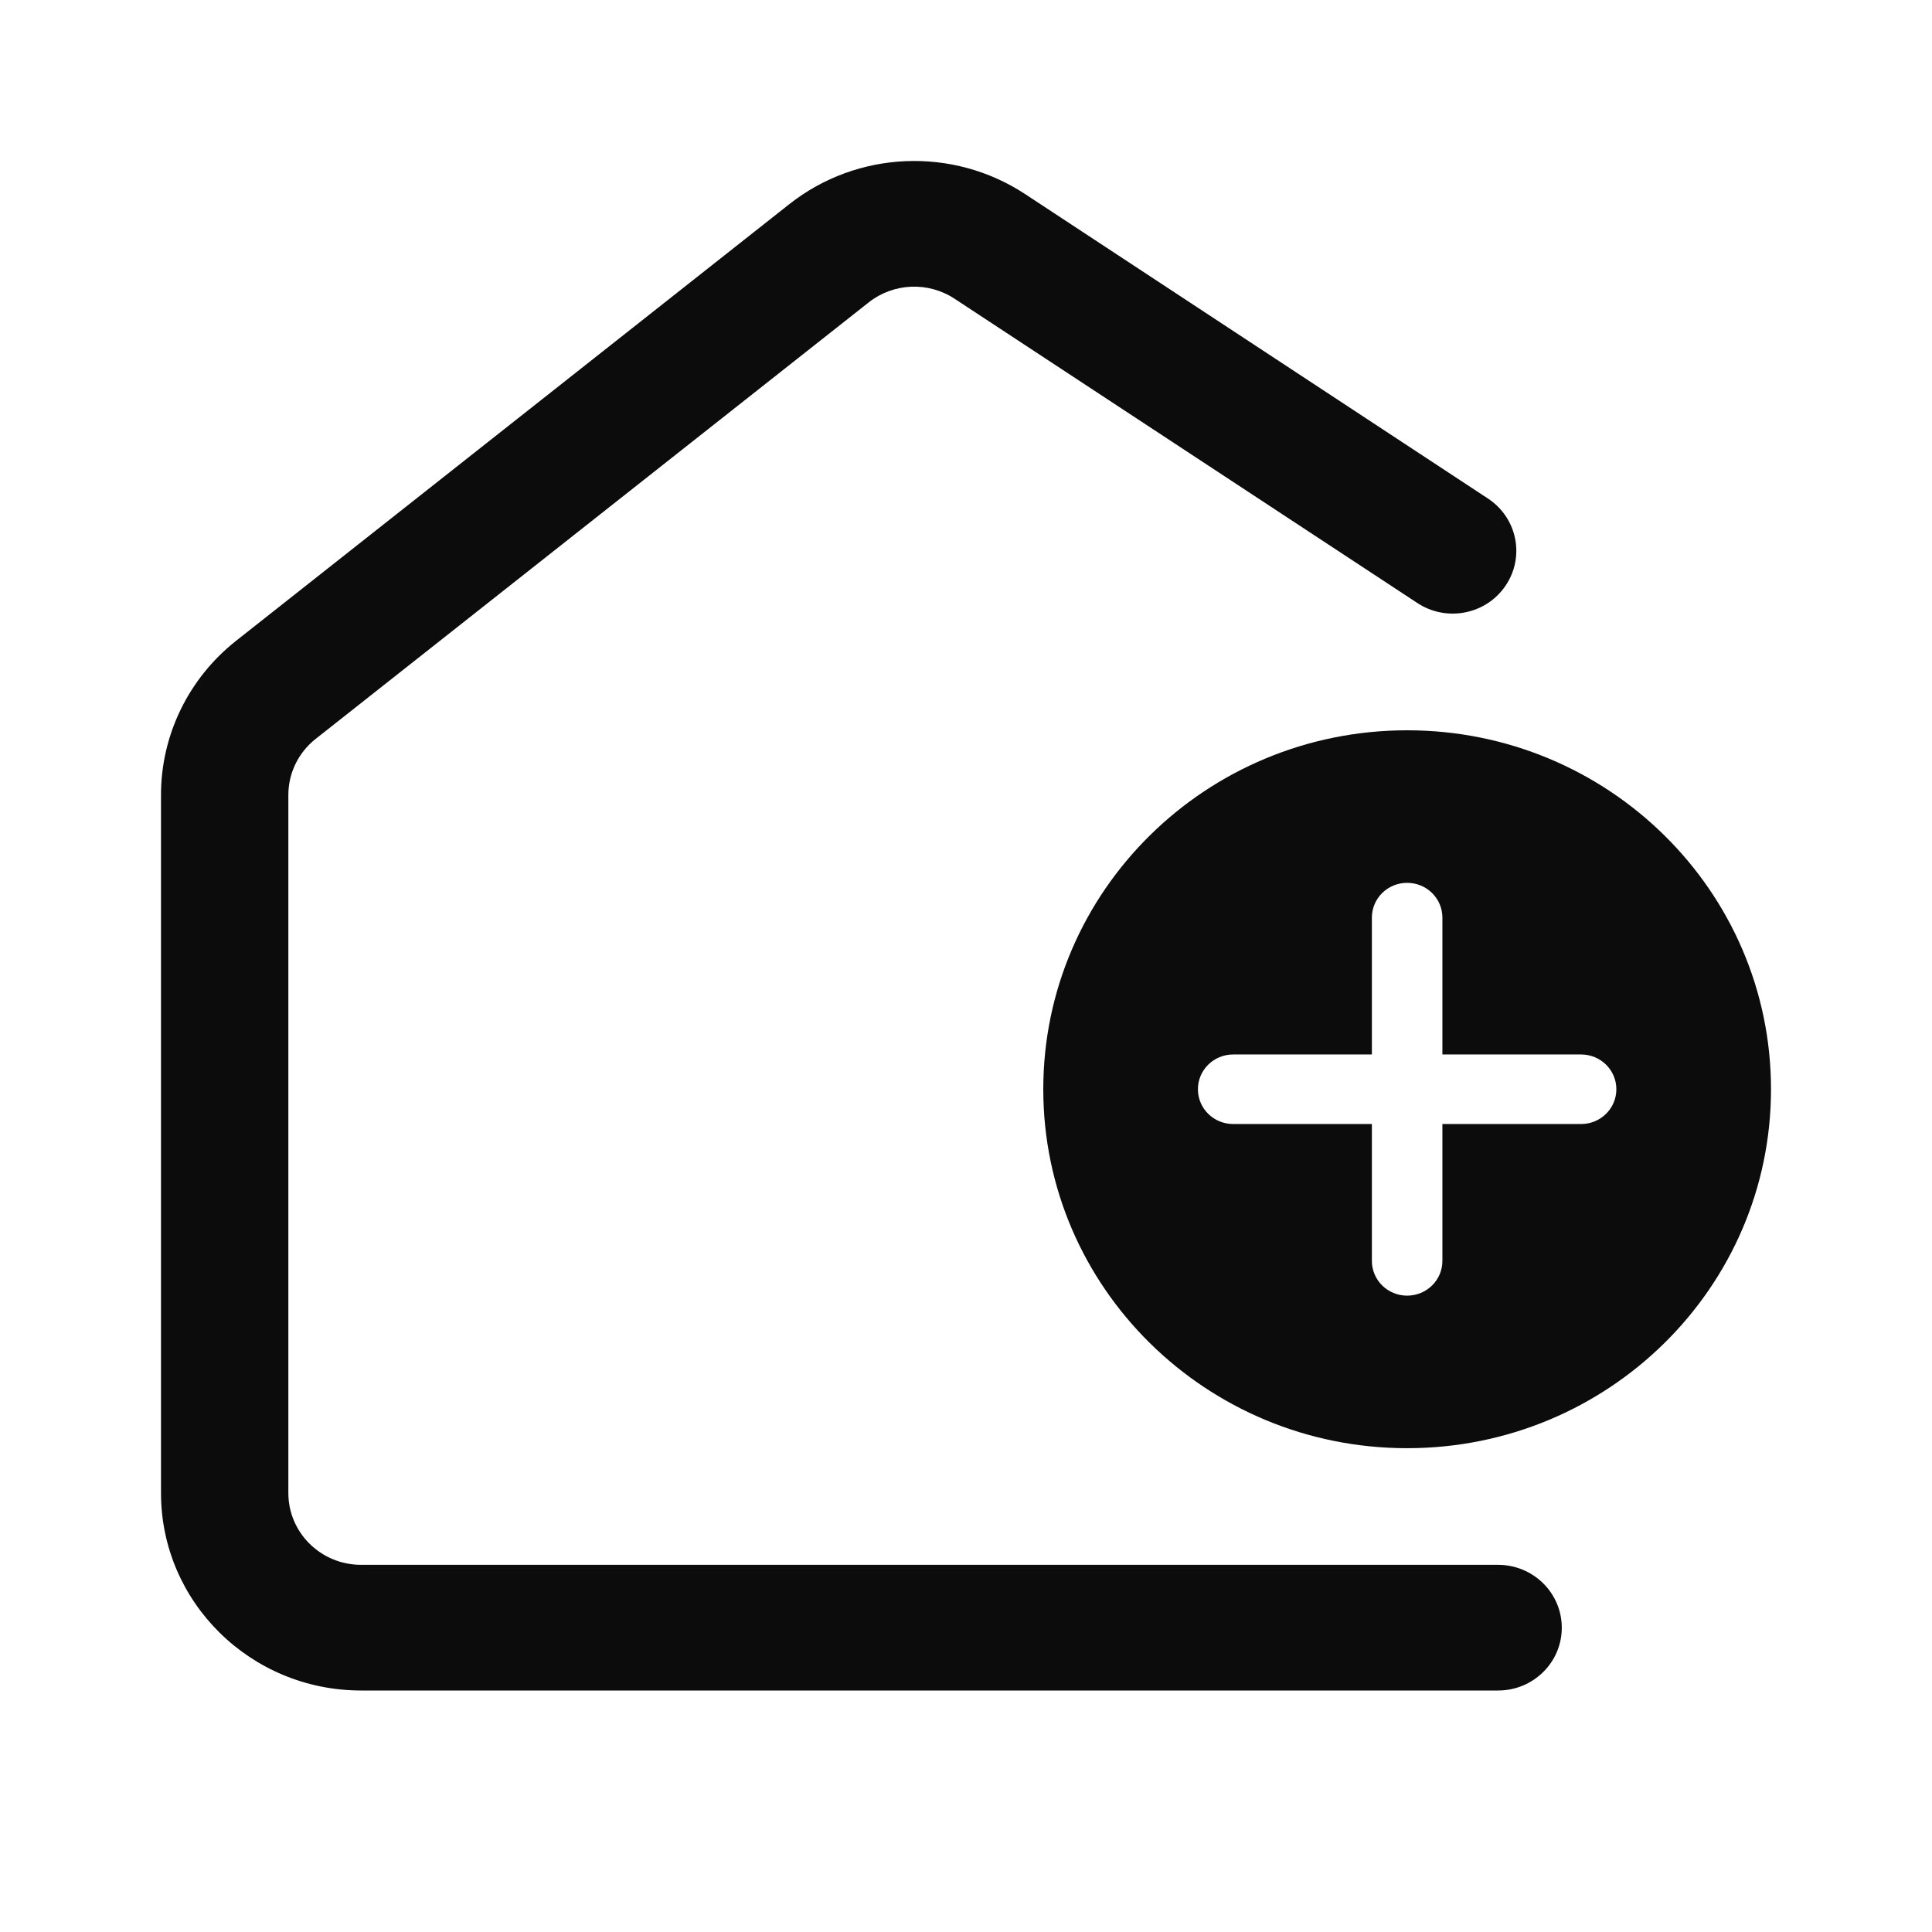 <svg width="24" height="24" viewBox="0 0 24 24" fill="none" xmlns="http://www.w3.org/2000/svg">
<path fill-rule="evenodd" clip-rule="evenodd" d="M9.804 2.537C10.649 1.87 11.835 1.819 12.736 2.412L18.484 6.193C18.847 6.432 18.946 6.916 18.703 7.275C18.461 7.634 17.97 7.73 17.607 7.491L11.858 3.711C11.53 3.495 11.099 3.514 10.792 3.756L3.921 9.179C3.707 9.348 3.582 9.604 3.582 9.875V18.547C3.582 19.04 3.987 19.439 4.486 19.439H18.61C19.047 19.439 19.401 19.789 19.401 20.22C19.401 20.651 19.047 21 18.61 21H4.486C3.113 21 2 19.902 2 18.547V9.875C2 9.13 2.343 8.426 2.933 7.96L9.804 2.537Z" fill="#0C0C0D"/>
<path fill-rule="evenodd" clip-rule="evenodd" d="M17.48 17.99C19.976 17.99 22 15.994 22 13.531C22 11.068 19.976 9.072 17.48 9.072C14.984 9.072 12.96 11.068 12.96 13.531C12.96 15.994 14.984 17.99 17.48 17.99ZM17.918 11.399V13.099H19.641C19.883 13.099 20.079 13.292 20.079 13.531C20.079 13.77 19.883 13.963 19.641 13.963H17.918V15.663C17.918 15.902 17.722 16.095 17.48 16.095C17.238 16.095 17.042 15.902 17.042 15.663V13.963H15.319C15.077 13.963 14.881 13.77 14.881 13.531C14.881 13.292 15.077 13.099 15.319 13.099H17.042V11.399C17.042 11.16 17.238 10.967 17.48 10.967C17.722 10.967 17.918 11.16 17.918 11.399Z" fill="#0C0C0D"/>
</svg>

